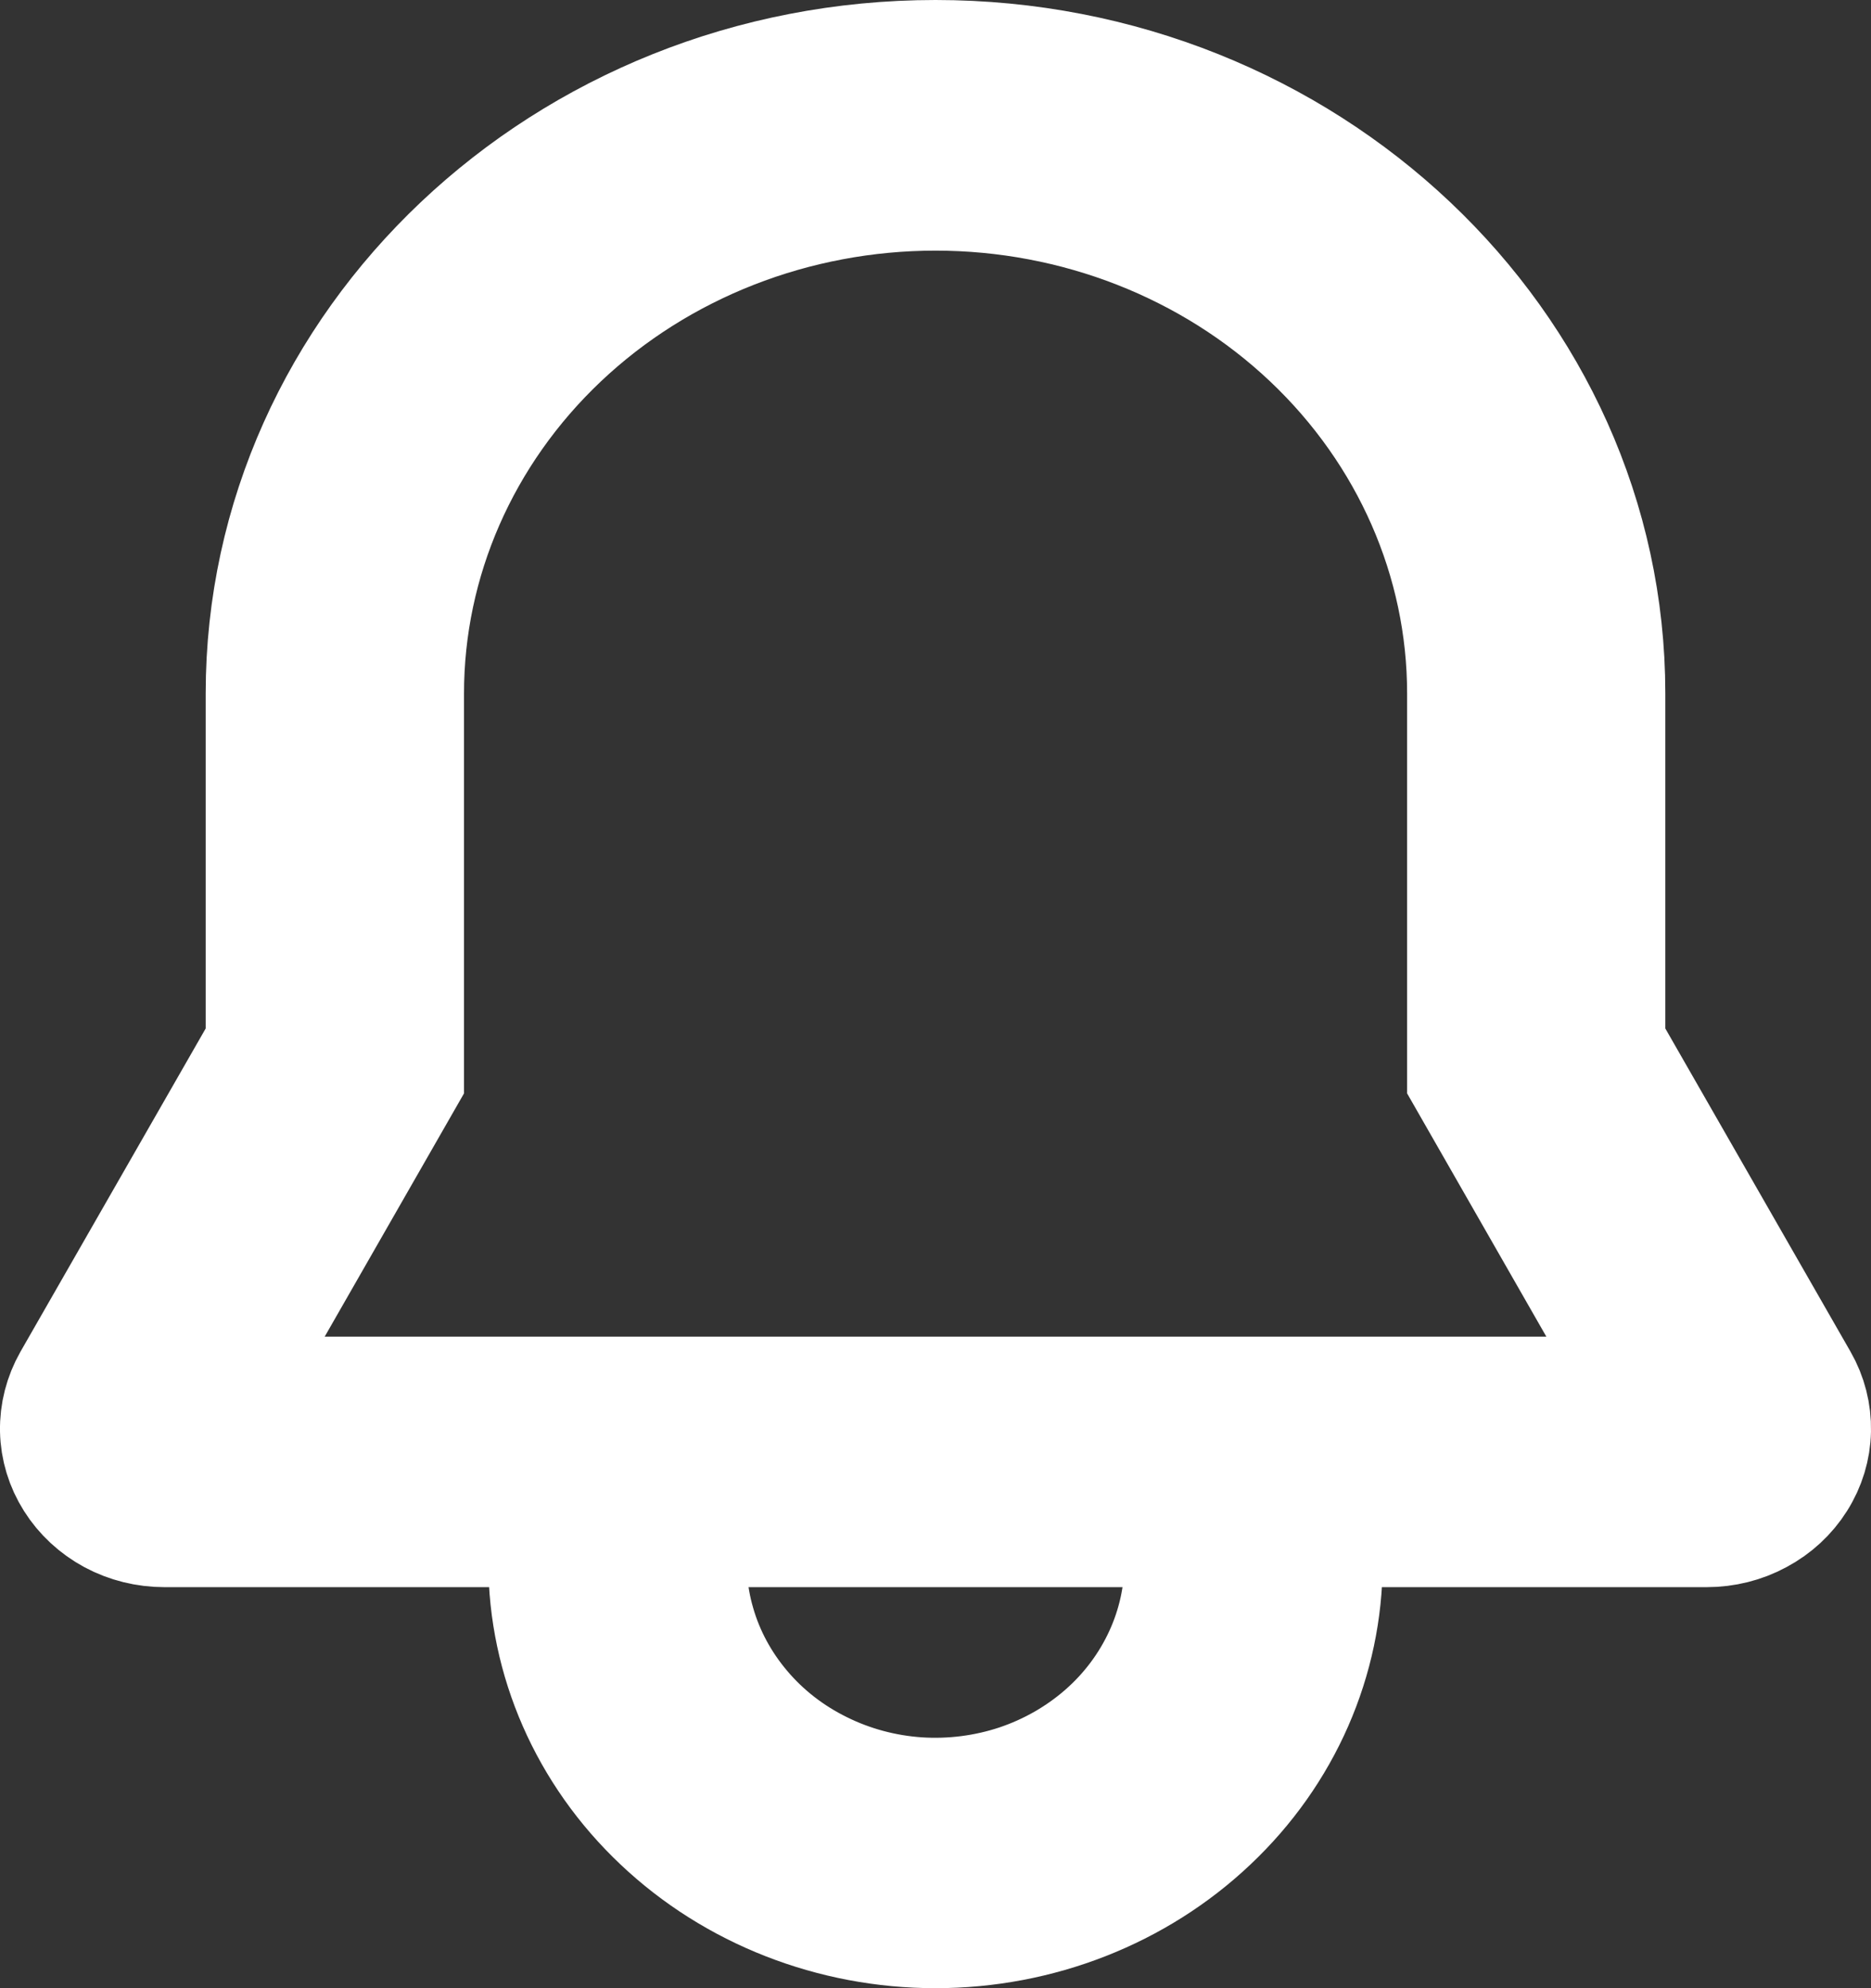 <svg width="16" height="17" viewBox="0 0 16 17" fill="none" xmlns="http://www.w3.org/2000/svg">
<rect x="0" y="0" width="16" height="17" fill="#333333" stroke="none"/>
<path d="M15.391 11.806L13.741 8.927V5.929C13.741 2.935 11.166 0.5 8 0.5C4.834 0.5 2.259 2.935 2.259 5.929V8.927L0.609 11.806C0.535 11.937 0.497 12.083 0.5 12.232C0.503 12.38 0.547 12.525 0.628 12.653C0.708 12.78 0.822 12.886 0.959 12.96C1.095 13.033 1.249 13.071 1.407 13.071H4.69C4.681 13.166 4.676 13.262 4.676 13.357C4.676 14.191 5.026 14.99 5.65 15.579C6.273 16.169 7.119 16.5 8 16.5C8.882 16.5 9.727 16.169 10.35 15.579C10.974 14.99 11.324 14.191 11.324 13.357C11.324 13.261 11.319 13.166 11.31 13.071H14.594C14.751 13.071 14.905 13.033 15.041 12.959C15.178 12.886 15.292 12.78 15.372 12.653C15.453 12.525 15.497 12.38 15.5 12.232C15.503 12.083 15.466 11.937 15.391 11.806ZM10.115 13.357C10.116 13.632 10.056 13.904 9.94 14.156C9.824 14.408 9.655 14.635 9.442 14.822C9.229 15.009 8.978 15.153 8.704 15.245C8.43 15.336 8.139 15.373 7.849 15.354C7.559 15.334 7.276 15.258 7.019 15.13C6.761 15.003 6.534 14.827 6.352 14.612C6.17 14.398 6.036 14.151 5.96 13.886C5.883 13.621 5.865 13.343 5.907 13.071H10.093C10.108 13.166 10.115 13.261 10.115 13.357ZM1.914 11.929L3.468 9.216V5.929C3.468 4.792 3.945 3.702 4.795 2.898C5.645 2.094 6.798 1.643 8 1.643C9.202 1.643 10.355 2.094 11.205 2.898C12.055 3.702 12.533 4.792 12.533 5.929V9.216L14.086 11.929H1.914Z" fill="white" stroke="white"/>
</svg>
